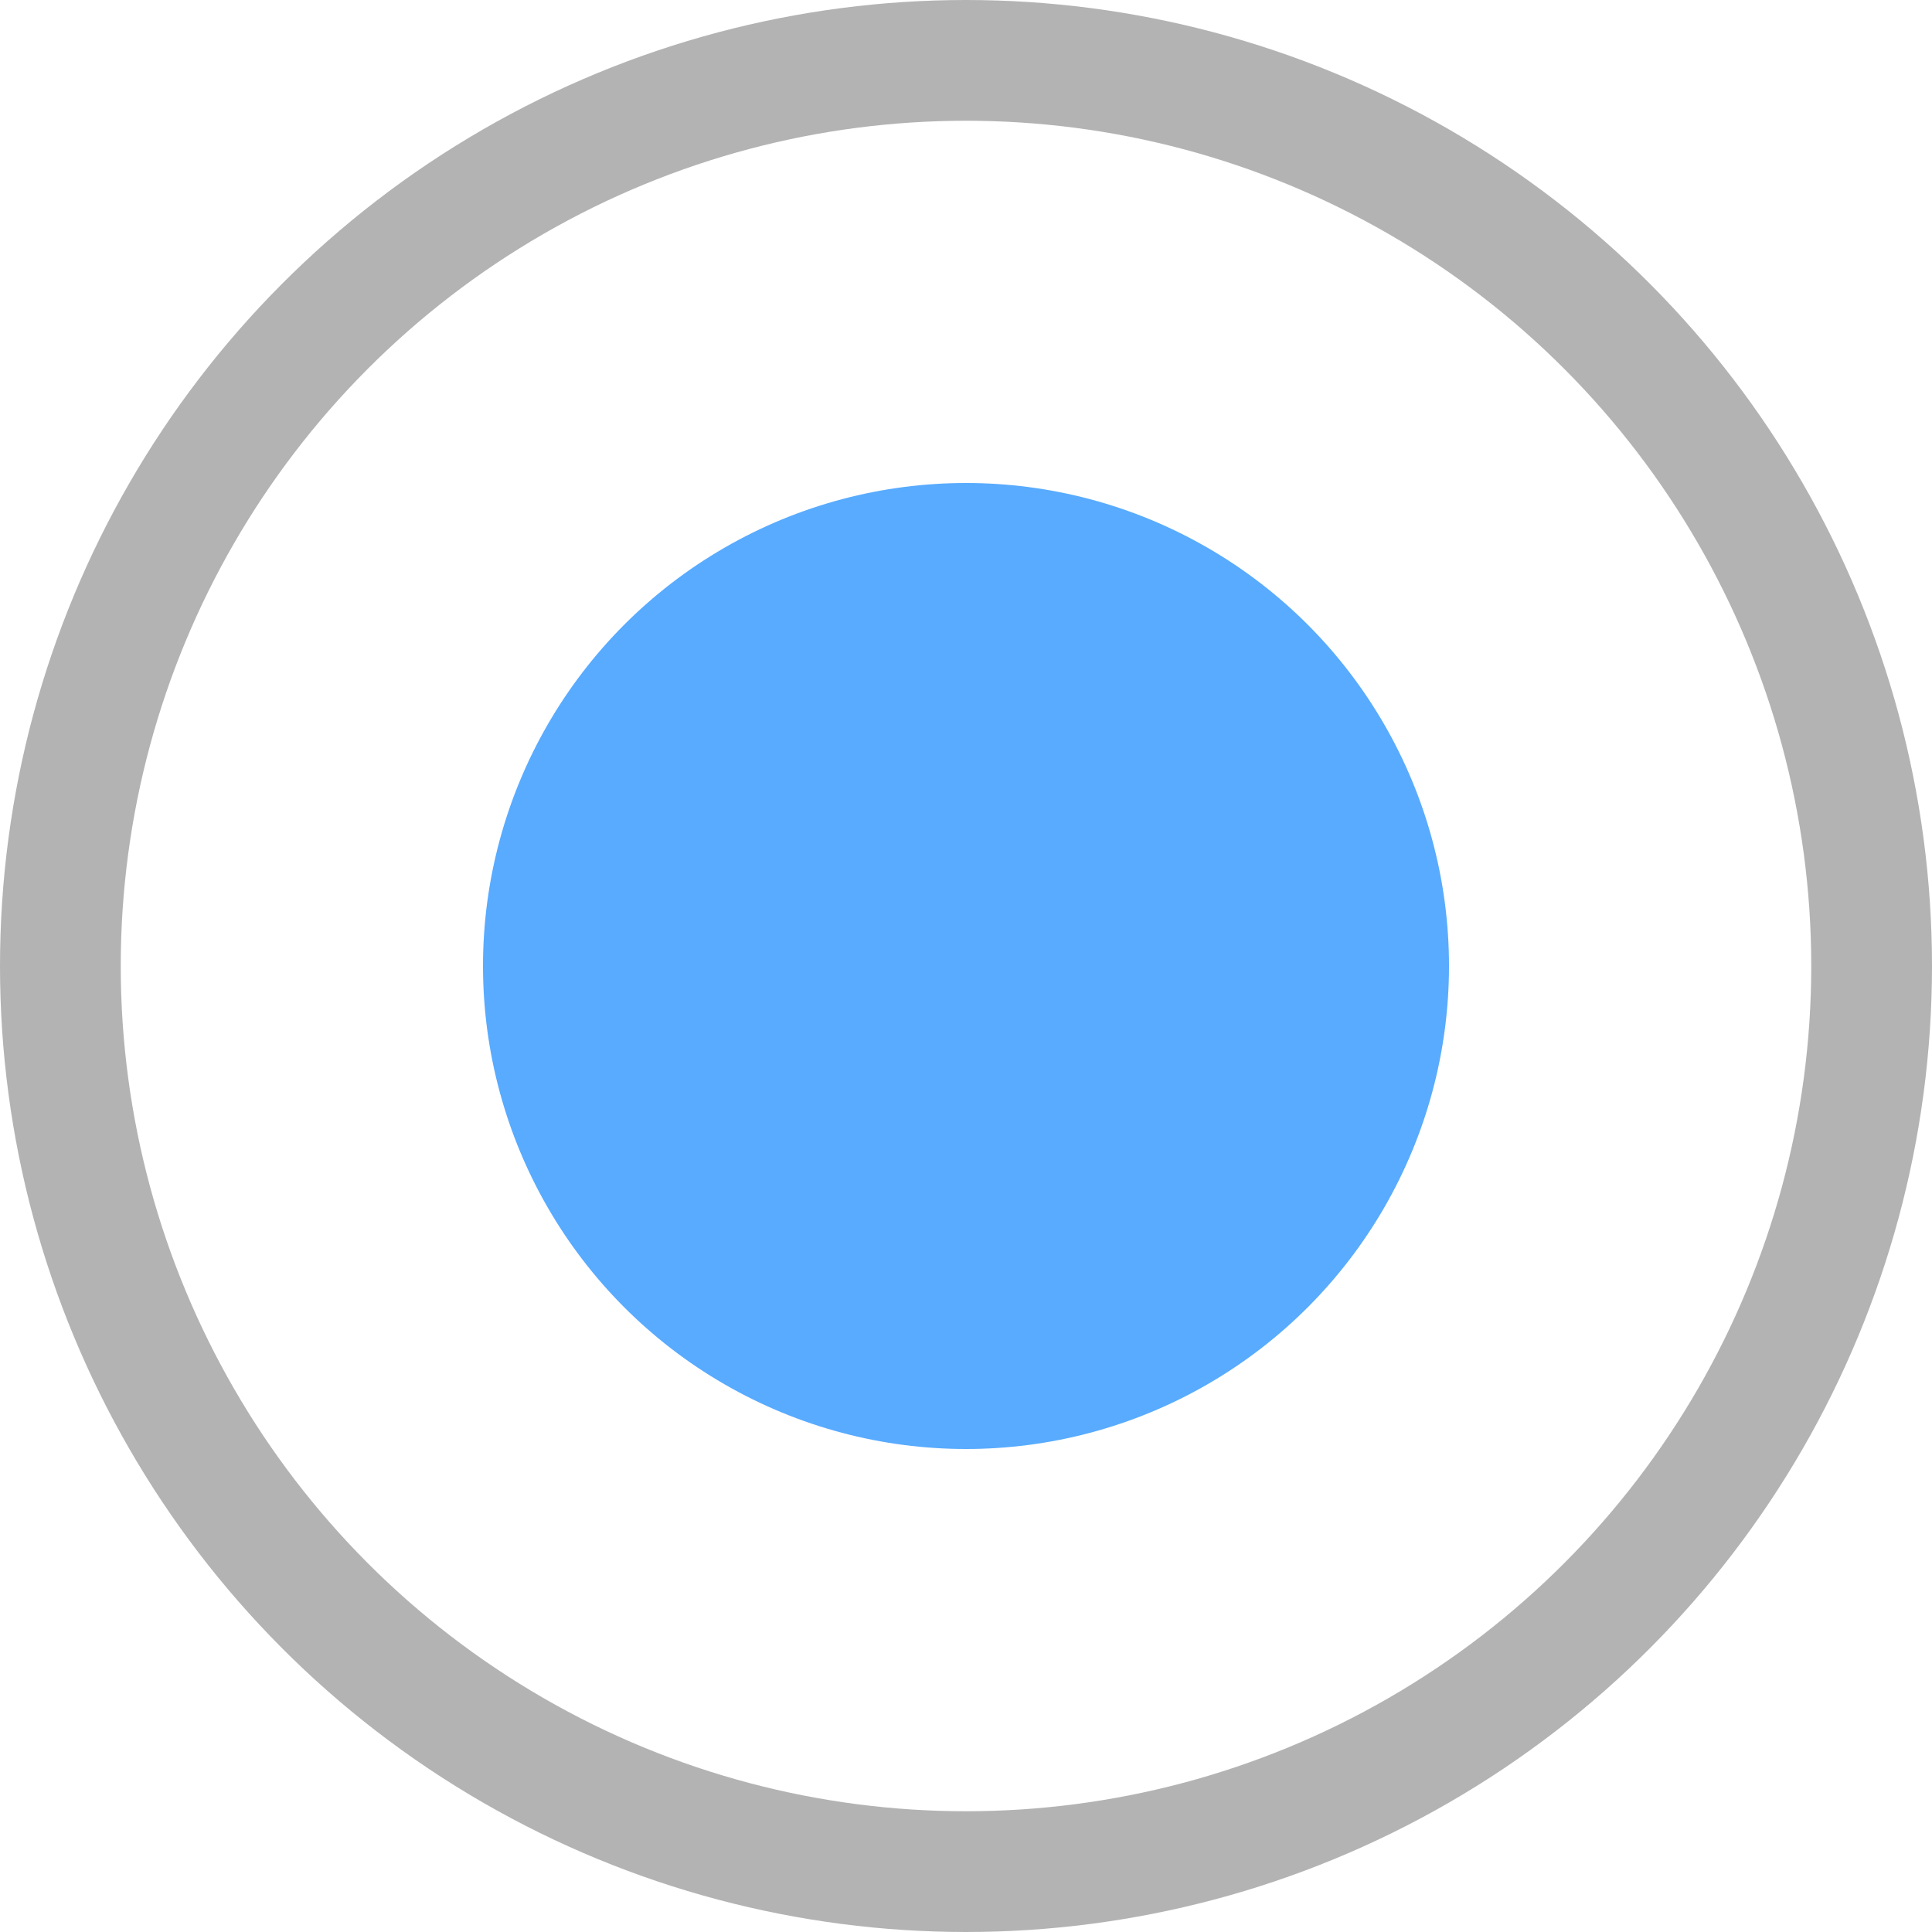 <svg width="16" height="16" viewBox="0 0 16 16" fill="none" xmlns="http://www.w3.org/2000/svg">
<g id="on=on, off=off" clip-path="url(#clip0_1838_13040)">
<circle id="Ellipse 221" cx="8" cy="8" r="7.5" stroke="#B3B3B3"/>
<circle id="Ellipse 222" cx="8" cy="8" r="4" fill="#58ABFF"/>
</g>
<defs>
<clipPath id="clip0_1838_13040">
<rect width="16" height="16" fill="white"/>
</clipPath>
</defs>
</svg>
